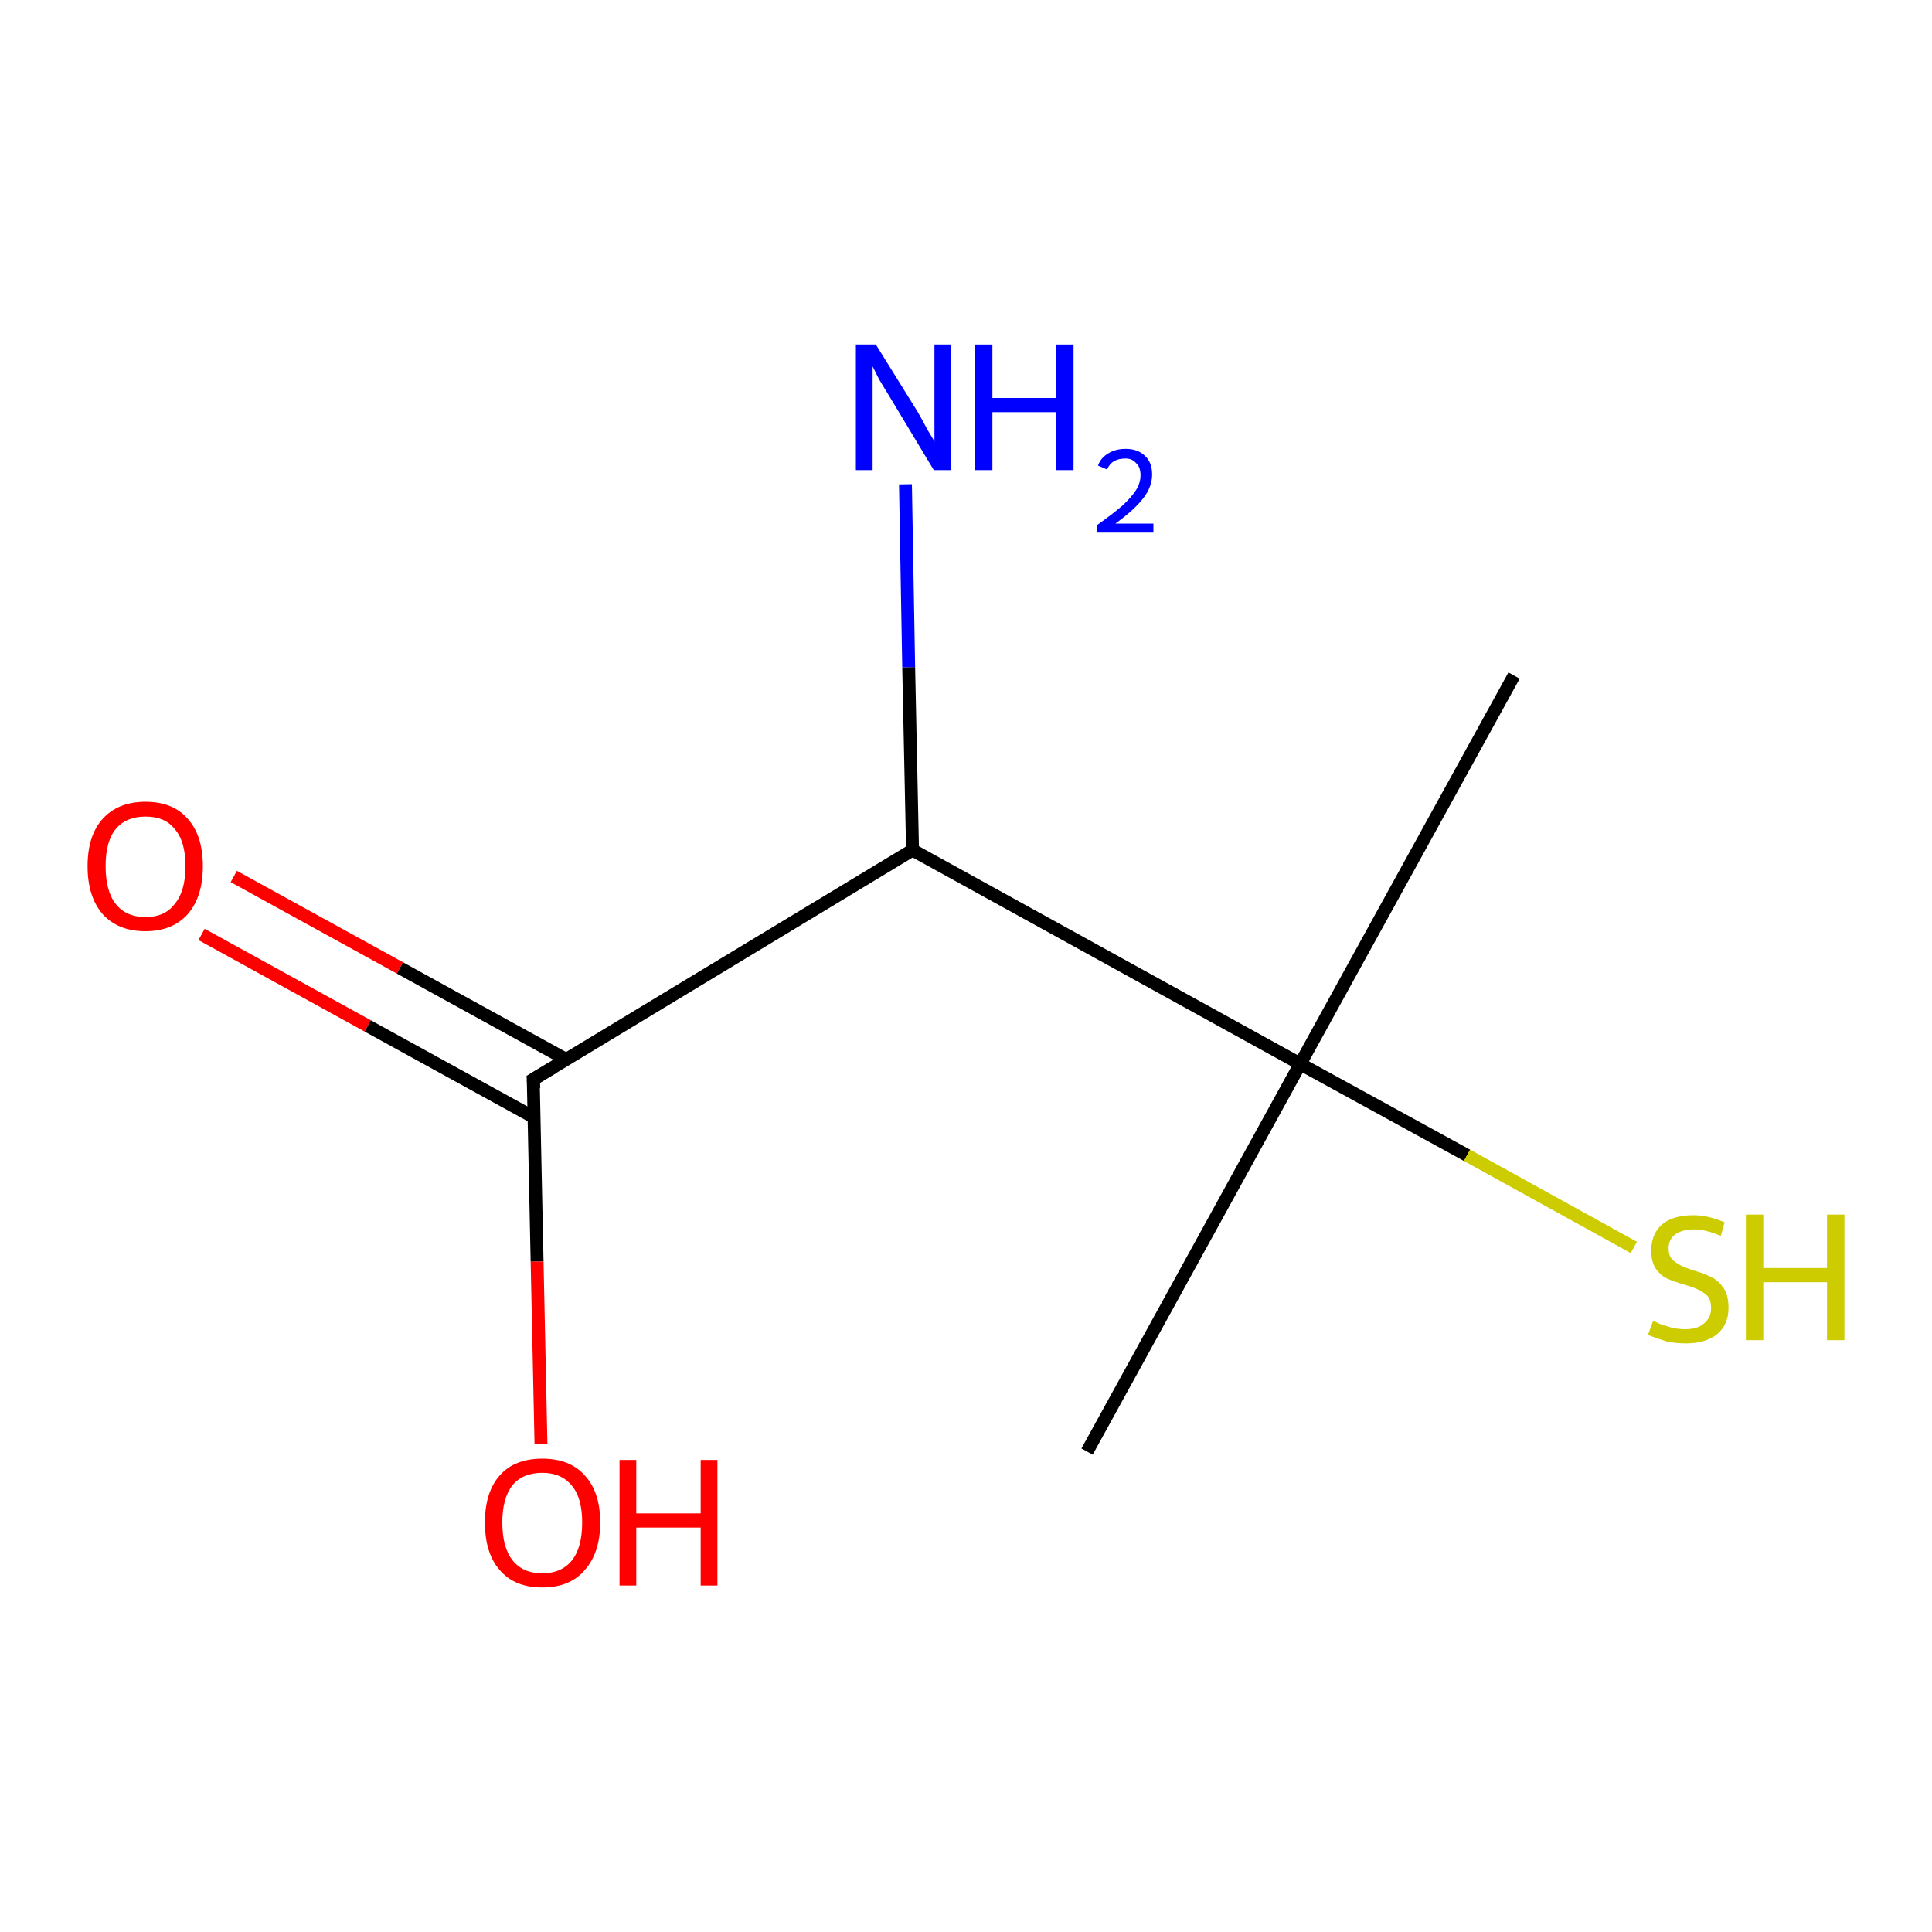 <?xml version='1.0' encoding='iso-8859-1'?>
<svg version='1.1' baseProfile='full'
              xmlns='http://www.w3.org/2000/svg'
                      xmlns:rdkit='http://www.rdkit.org/xml'
                      xmlns:xlink='http://www.w3.org/1999/xlink'
                  xml:space='preserve'
width='300px' height='300px' viewBox='0 0 300 300'>
<!-- END OF HEADER -->
<rect style='opacity:1.0;fill:#FFFFFF;stroke:none' width='300.0' height='300.0' x='0.0' y='0.0'> </rect>
<path class='bond-0 atom-0 atom-1' d='M 36.3,136.1 L 62.1,150.3' style='fill:none;fill-rule:evenodd;stroke:#FF0000;stroke-width:2.0px;stroke-linecap:butt;stroke-linejoin:miter;stroke-opacity:1' />
<path class='bond-0 atom-0 atom-1' d='M 62.1,150.3 L 87.9,164.5' style='fill:none;fill-rule:evenodd;stroke:#000000;stroke-width:2.0px;stroke-linecap:butt;stroke-linejoin:miter;stroke-opacity:1' />
<path class='bond-0 atom-0 atom-1' d='M 31.3,145.1 L 57.1,159.3' style='fill:none;fill-rule:evenodd;stroke:#FF0000;stroke-width:2.0px;stroke-linecap:butt;stroke-linejoin:miter;stroke-opacity:1' />
<path class='bond-0 atom-0 atom-1' d='M 57.1,159.3 L 82.9,173.5' style='fill:none;fill-rule:evenodd;stroke:#000000;stroke-width:2.0px;stroke-linecap:butt;stroke-linejoin:miter;stroke-opacity:1' />
<path class='bond-1 atom-1 atom-2' d='M 82.8,167.6 L 83.4,195.9' style='fill:none;fill-rule:evenodd;stroke:#000000;stroke-width:2.0px;stroke-linecap:butt;stroke-linejoin:miter;stroke-opacity:1' />
<path class='bond-1 atom-1 atom-2' d='M 83.4,195.9 L 84.0,224.2' style='fill:none;fill-rule:evenodd;stroke:#FF0000;stroke-width:2.0px;stroke-linecap:butt;stroke-linejoin:miter;stroke-opacity:1' />
<path class='bond-2 atom-1 atom-3' d='M 82.8,167.6 L 141.7,132.0' style='fill:none;fill-rule:evenodd;stroke:#000000;stroke-width:2.0px;stroke-linecap:butt;stroke-linejoin:miter;stroke-opacity:1' />
<path class='bond-3 atom-3 atom-4' d='M 141.7,132.0 L 141.1,103.6' style='fill:none;fill-rule:evenodd;stroke:#000000;stroke-width:2.0px;stroke-linecap:butt;stroke-linejoin:miter;stroke-opacity:1' />
<path class='bond-3 atom-3 atom-4' d='M 141.1,103.6 L 140.6,75.2' style='fill:none;fill-rule:evenodd;stroke:#0000FF;stroke-width:2.0px;stroke-linecap:butt;stroke-linejoin:miter;stroke-opacity:1' />
<path class='bond-4 atom-3 atom-5' d='M 141.7,132.0 L 201.9,165.2' style='fill:none;fill-rule:evenodd;stroke:#000000;stroke-width:2.0px;stroke-linecap:butt;stroke-linejoin:miter;stroke-opacity:1' />
<path class='bond-5 atom-5 atom-6' d='M 201.9,165.2 L 227.8,179.4' style='fill:none;fill-rule:evenodd;stroke:#000000;stroke-width:2.0px;stroke-linecap:butt;stroke-linejoin:miter;stroke-opacity:1' />
<path class='bond-5 atom-5 atom-6' d='M 227.8,179.4 L 253.7,193.7' style='fill:none;fill-rule:evenodd;stroke:#CCCC00;stroke-width:2.0px;stroke-linecap:butt;stroke-linejoin:miter;stroke-opacity:1' />
<path class='bond-6 atom-5 atom-7' d='M 201.9,165.2 L 235.1,104.9' style='fill:none;fill-rule:evenodd;stroke:#000000;stroke-width:2.0px;stroke-linecap:butt;stroke-linejoin:miter;stroke-opacity:1' />
<path class='bond-7 atom-5 atom-8' d='M 201.9,165.2 L 168.8,225.4' style='fill:none;fill-rule:evenodd;stroke:#000000;stroke-width:2.0px;stroke-linecap:butt;stroke-linejoin:miter;stroke-opacity:1' />
<path d='M 82.9,169.0 L 82.8,167.6 L 85.8,165.8' style='fill:none;stroke:#000000;stroke-width:2.0px;stroke-linecap:butt;stroke-linejoin:miter;stroke-opacity:1;' />
<path class='atom-0' d='M 13.6 134.5
Q 13.6 129.8, 15.9 127.2
Q 18.3 124.5, 22.6 124.5
Q 26.9 124.5, 29.2 127.2
Q 31.5 129.8, 31.5 134.5
Q 31.5 139.2, 29.2 141.9
Q 26.8 144.6, 22.6 144.6
Q 18.3 144.6, 15.9 141.9
Q 13.6 139.2, 13.6 134.5
M 22.6 142.4
Q 25.6 142.4, 27.1 140.4
Q 28.8 138.4, 28.8 134.5
Q 28.8 130.6, 27.1 128.7
Q 25.6 126.8, 22.6 126.8
Q 19.6 126.8, 18.0 128.7
Q 16.4 130.6, 16.4 134.5
Q 16.4 138.4, 18.0 140.4
Q 19.6 142.4, 22.6 142.4
' fill='#FF0000'/>
<path class='atom-2' d='M 75.3 236.4
Q 75.3 231.7, 77.6 229.1
Q 79.9 226.5, 84.2 226.5
Q 88.5 226.5, 90.8 229.1
Q 93.2 231.7, 93.2 236.4
Q 93.2 241.1, 90.8 243.8
Q 88.5 246.5, 84.2 246.5
Q 79.9 246.5, 77.6 243.8
Q 75.3 241.2, 75.3 236.4
M 84.2 244.3
Q 87.2 244.3, 88.8 242.3
Q 90.4 240.3, 90.4 236.4
Q 90.4 232.6, 88.8 230.7
Q 87.2 228.7, 84.2 228.7
Q 81.2 228.7, 79.6 230.6
Q 78.0 232.6, 78.0 236.4
Q 78.0 240.3, 79.6 242.3
Q 81.2 244.3, 84.2 244.3
' fill='#FF0000'/>
<path class='atom-2' d='M 96.2 226.7
L 98.8 226.7
L 98.8 235.0
L 108.8 235.0
L 108.8 226.7
L 111.4 226.7
L 111.4 246.2
L 108.8 246.2
L 108.8 237.2
L 98.8 237.2
L 98.8 246.2
L 96.2 246.2
L 96.2 226.7
' fill='#FF0000'/>
<path class='atom-4' d='M 136.0 53.5
L 142.4 63.8
Q 143.0 64.8, 144.0 66.7
Q 145.1 68.5, 145.1 68.6
L 145.1 53.5
L 147.7 53.5
L 147.7 73.0
L 145.0 73.0
L 138.2 61.7
Q 137.4 60.4, 136.5 58.9
Q 135.7 57.3, 135.5 56.9
L 135.5 73.0
L 132.9 73.0
L 132.9 53.5
L 136.0 53.5
' fill='#0000FF'/>
<path class='atom-4' d='M 151.4 53.5
L 154.1 53.5
L 154.1 61.8
L 164.0 61.8
L 164.0 53.5
L 166.7 53.5
L 166.7 73.0
L 164.0 73.0
L 164.0 64.0
L 154.1 64.0
L 154.1 73.0
L 151.4 73.0
L 151.4 53.5
' fill='#0000FF'/>
<path class='atom-4' d='M 170.5 72.3
Q 170.9 71.1, 172.1 70.4
Q 173.2 69.7, 174.8 69.7
Q 176.7 69.7, 177.8 70.8
Q 178.9 71.8, 178.9 73.7
Q 178.9 75.6, 177.5 77.4
Q 176.1 79.2, 173.2 81.3
L 179.1 81.3
L 179.1 82.7
L 170.4 82.7
L 170.4 81.5
Q 172.8 79.8, 174.3 78.5
Q 175.7 77.2, 176.4 76.1
Q 177.1 75.0, 177.1 73.8
Q 177.1 72.5, 176.4 71.9
Q 175.8 71.2, 174.8 71.2
Q 173.7 71.2, 173.0 71.6
Q 172.3 72.0, 171.9 72.9
L 170.5 72.3
' fill='#0000FF'/>
<path class='atom-6' d='M 256.7 205.1
Q 256.9 205.2, 257.8 205.6
Q 258.7 205.9, 259.7 206.2
Q 260.7 206.4, 261.7 206.4
Q 263.6 206.4, 264.6 205.5
Q 265.7 204.6, 265.7 203.1
Q 265.7 202.0, 265.2 201.3
Q 264.6 200.7, 263.8 200.3
Q 263.0 199.9, 261.6 199.5
Q 259.9 199.0, 258.8 198.5
Q 257.8 198.0, 257.1 197.0
Q 256.4 195.9, 256.4 194.2
Q 256.4 191.7, 258.0 190.2
Q 259.7 188.7, 263.0 188.7
Q 265.2 188.7, 267.8 189.8
L 267.2 191.9
Q 264.8 190.9, 263.1 190.9
Q 261.2 190.9, 260.1 191.7
Q 259.1 192.5, 259.1 193.8
Q 259.1 194.9, 259.6 195.5
Q 260.2 196.1, 261.0 196.5
Q 261.8 196.9, 263.1 197.3
Q 264.8 197.8, 265.9 198.4
Q 266.9 198.9, 267.7 200.1
Q 268.4 201.2, 268.4 203.1
Q 268.4 205.7, 266.6 207.2
Q 264.8 208.6, 261.8 208.6
Q 260.1 208.6, 258.8 208.3
Q 257.5 207.9, 255.9 207.3
L 256.7 205.1
' fill='#CCCC00'/>
<path class='atom-6' d='M 271.1 188.6
L 273.8 188.6
L 273.8 196.9
L 283.7 196.9
L 283.7 188.6
L 286.4 188.6
L 286.4 208.1
L 283.7 208.1
L 283.7 199.1
L 273.8 199.1
L 273.8 208.1
L 271.1 208.1
L 271.1 188.6
' fill='#CCCC00'/>
</svg>
